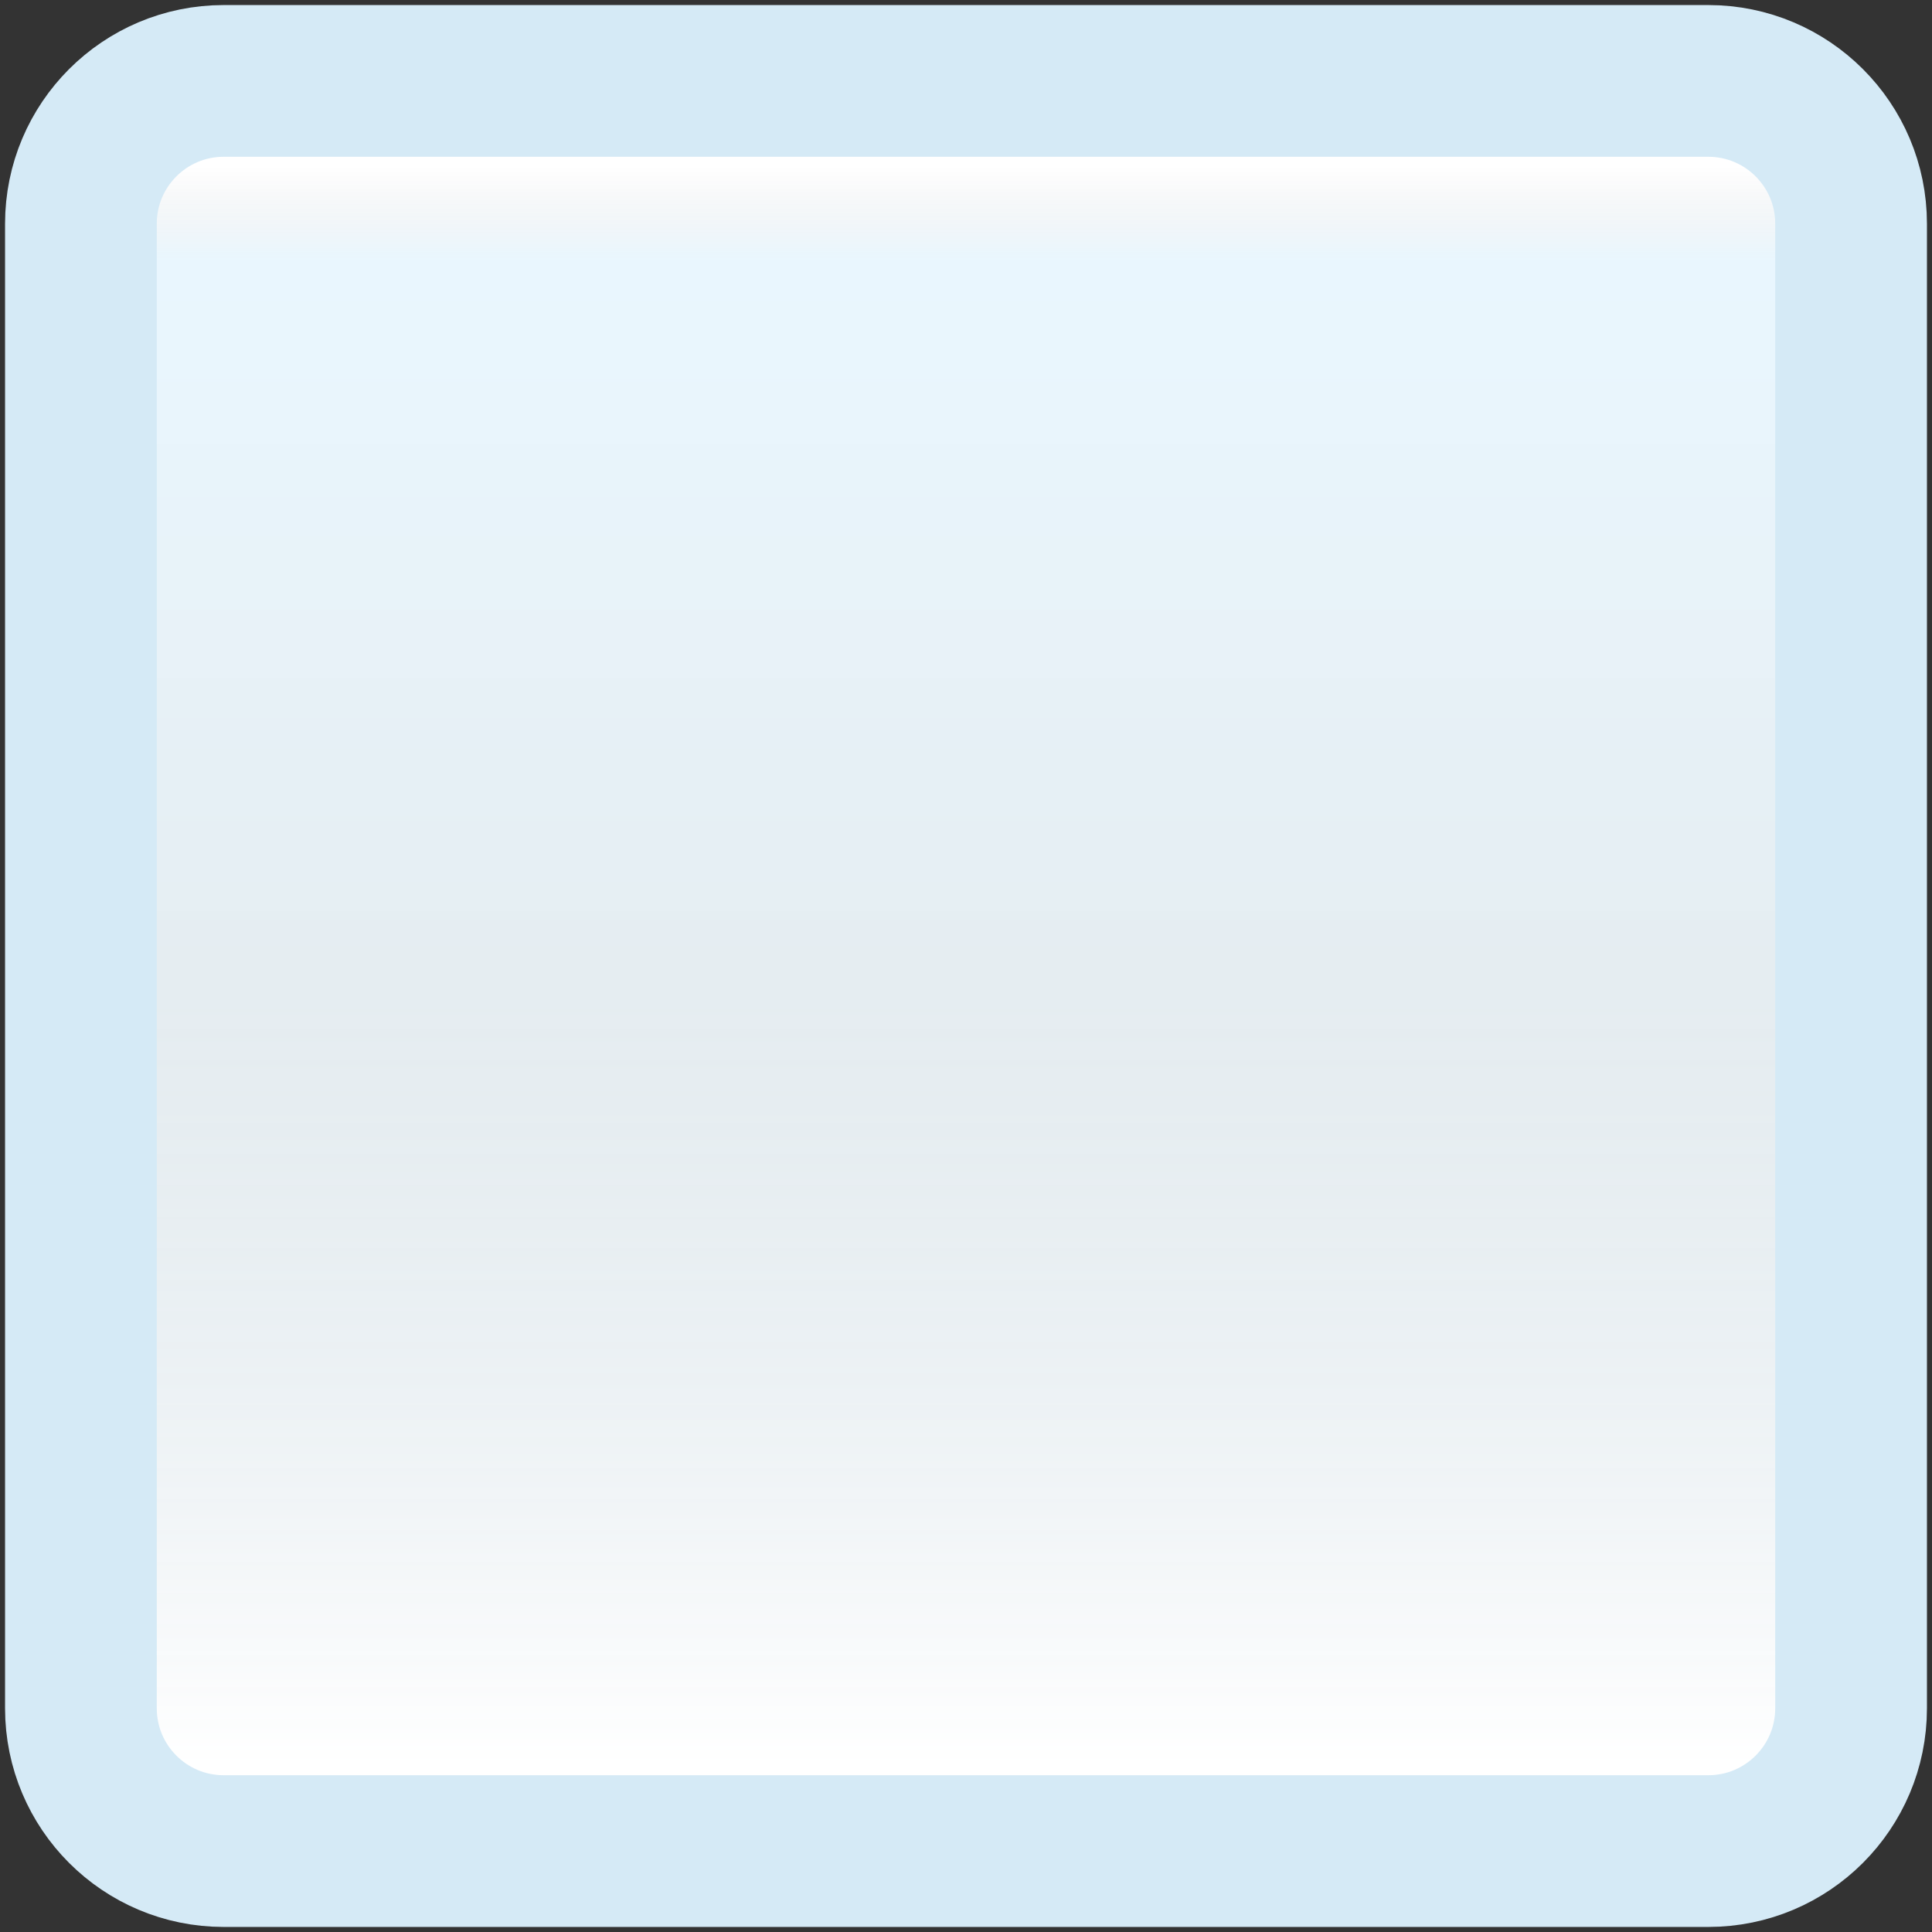 <svg width="191" height="191" viewBox="0 0 191 191" fill="none" xmlns="http://www.w3.org/2000/svg">
<rect x="0" y="0" width="191" height="191" fill="#333333" stroke="none"/>
<path d="M168.887 183H22.113C14.319 183 8 176.681 8 168.887V22.113C8 14.319 14.319 8 22.113 8H168.887C176.681 8 183 14.319 183 22.113V168.887C183 176.681 176.681 183 168.887 183Z" fill="white"/>
<path d="M168.887 183H22.113C14.319 183 8 176.681 8 168.887V22.113C8 14.319 14.319 8 22.113 8H168.887C176.681 8 183 14.319 183 22.113V168.887C183 176.681 176.681 183 168.887 183Z" fill="url(#paint0_linear_8_37)" fill-opacity="0.2"/>
<path d="M168.887 183H22.113C14.319 183 8 176.681 8 168.887V22.113C8 14.319 14.319 8 22.113 8H168.887C176.681 8 183 14.319 183 22.113V168.887C183 176.681 176.681 183 168.887 183Z" stroke="#D5EAF6" stroke-width="15"/>
<defs>
<linearGradient id="paint0_linear_8_37" x1="95.5" y1="174.532" x2="95.5" y2="16.468" gradientUnits="userSpaceOnUse">
<stop stop-color="white"/>
<stop offset="0.472" stop-color="#0D5176" stop-opacity="0.528"/>
<stop offset="0.941" stop-color="#12A6F7" stop-opacity="0.465"/>
<stop offset="1" stop-opacity="0"/>
</linearGradient>
</defs>
</svg>
